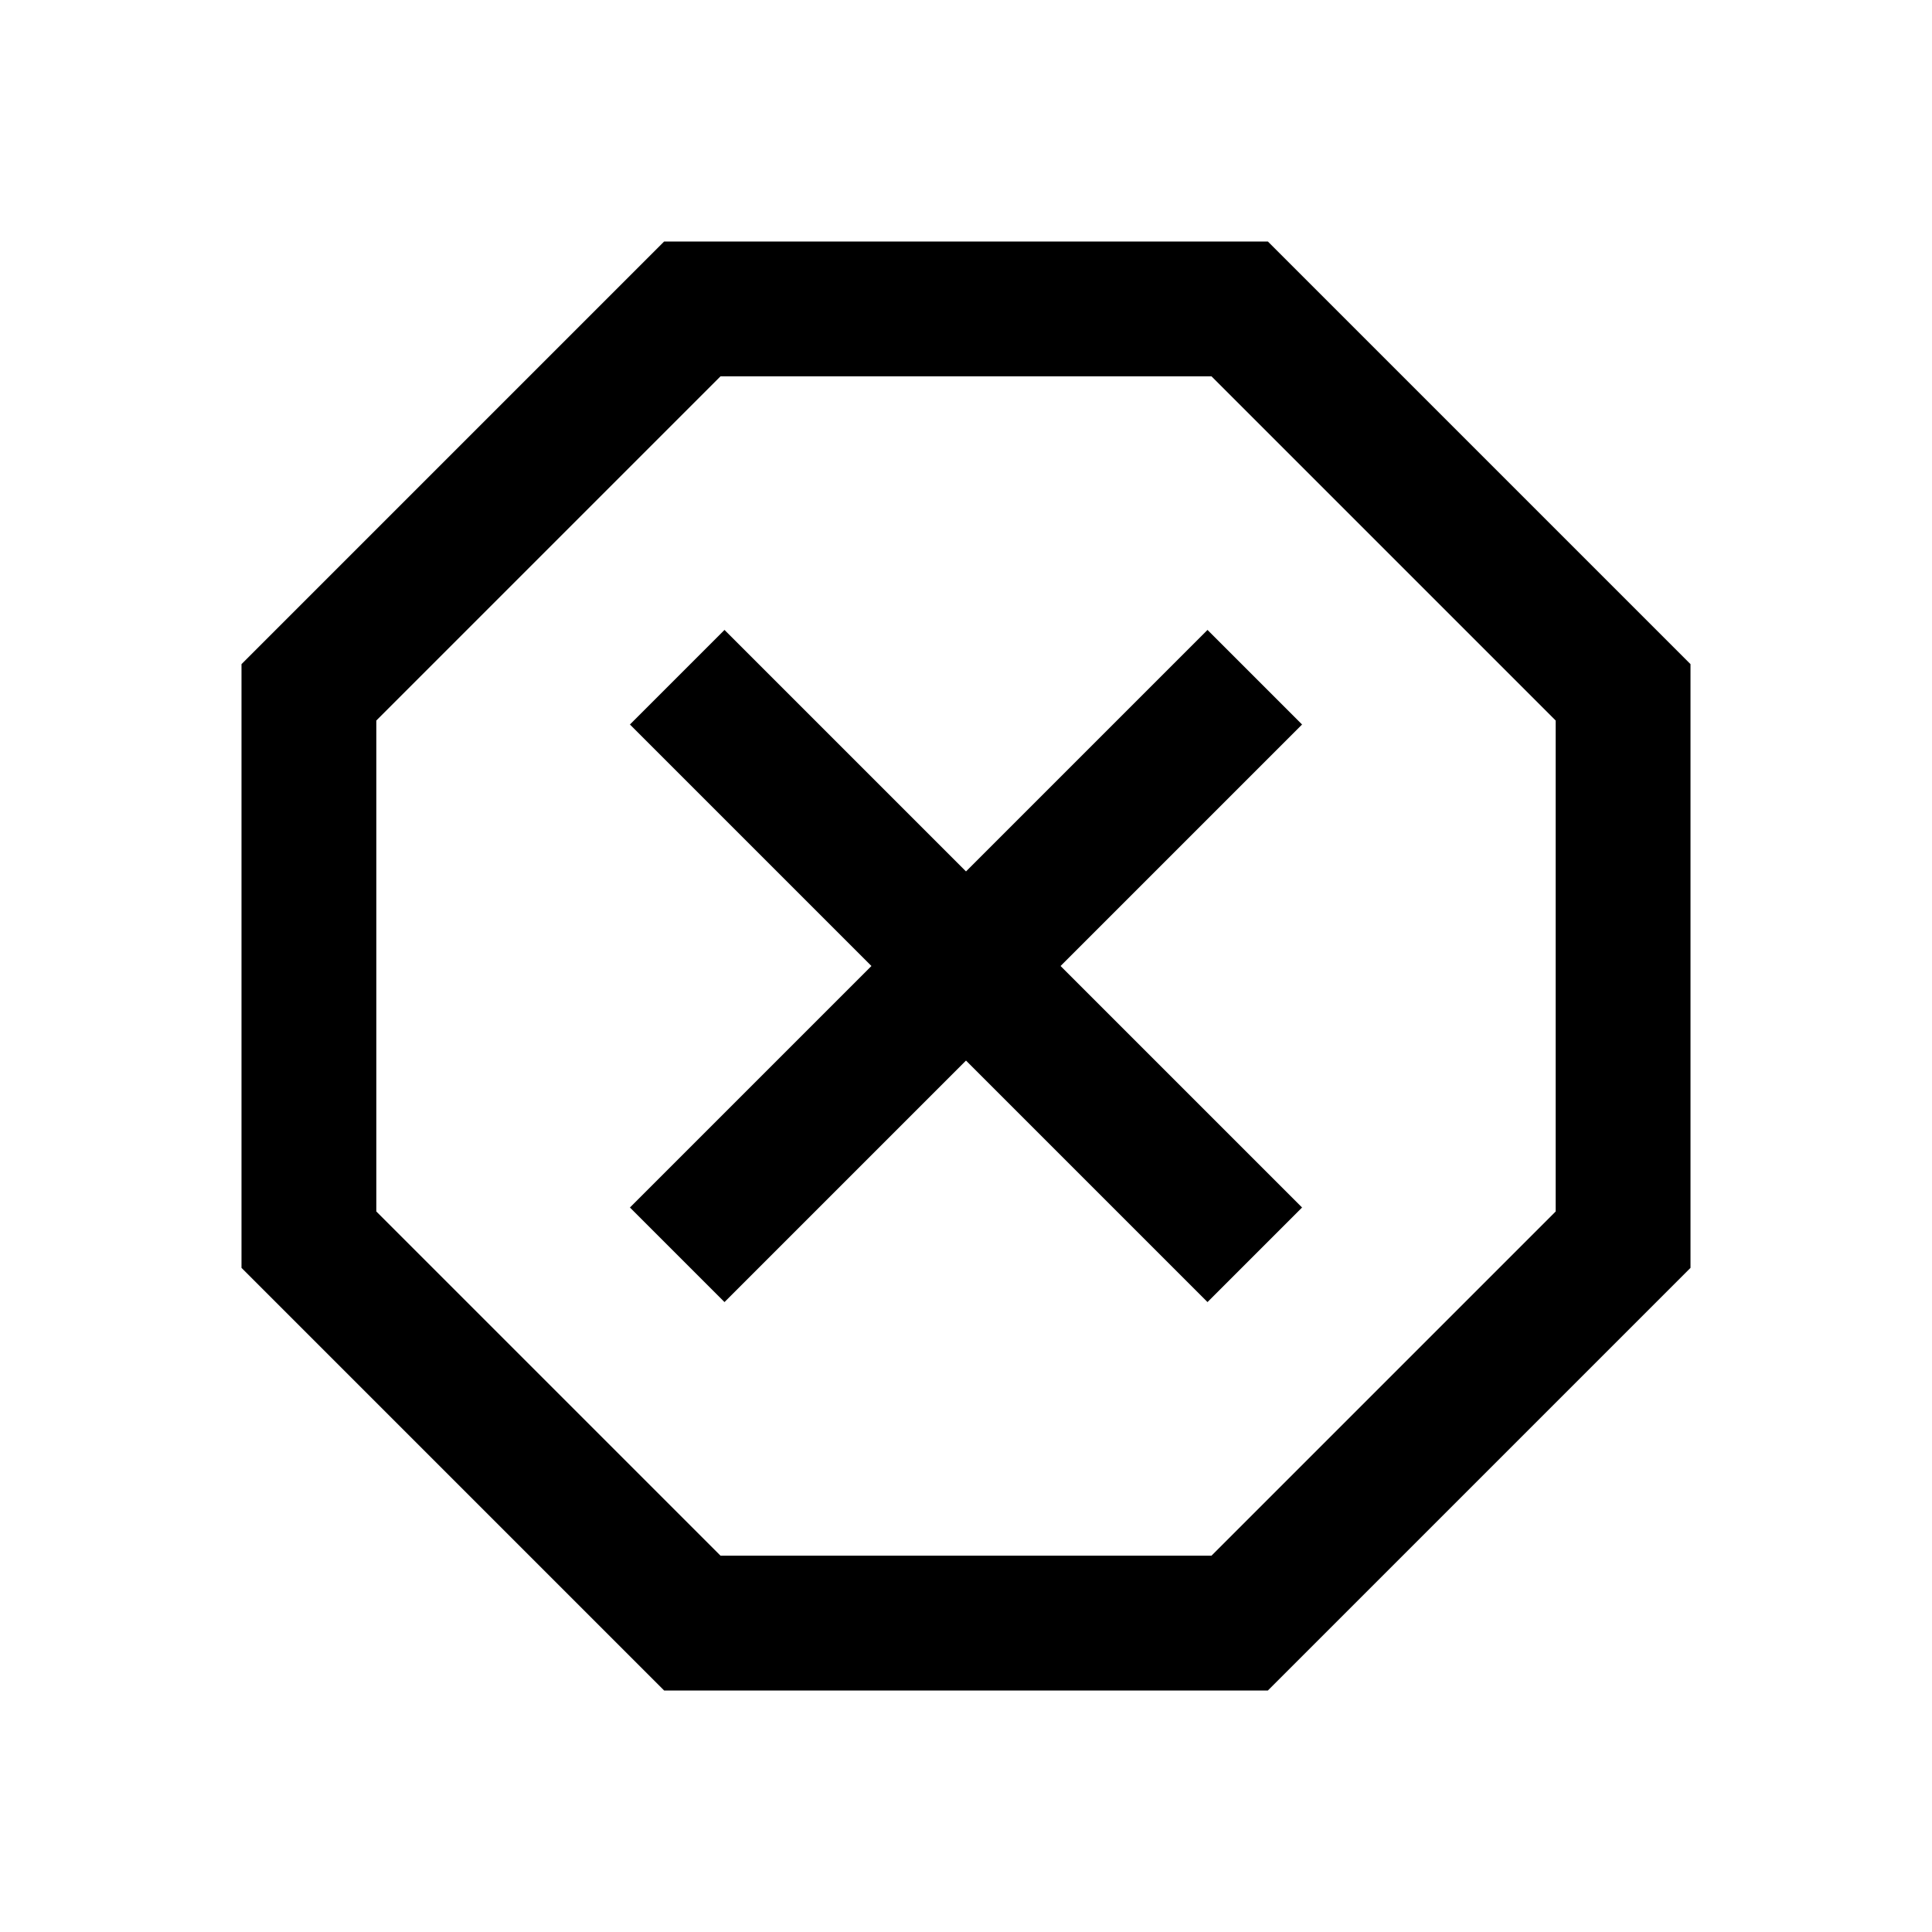 <svg xmlns="http://www.w3.org/2000/svg" height="40" width="40"><path d="M13.75 35 5 26.25v-12.5L13.75 5h12.5L35 13.75v12.5L26.25 35ZM15 26.958l5-5 5 5L26.958 25l-5-5 5-5L25 13.042l-5 5-5-5L13.042 15l5 5-5 5Zm-.083 5.25h10.166l7.125-7.125V14.917l-7.125-7.125H14.917l-7.125 7.125v10.166ZM20 20Z"/></svg>